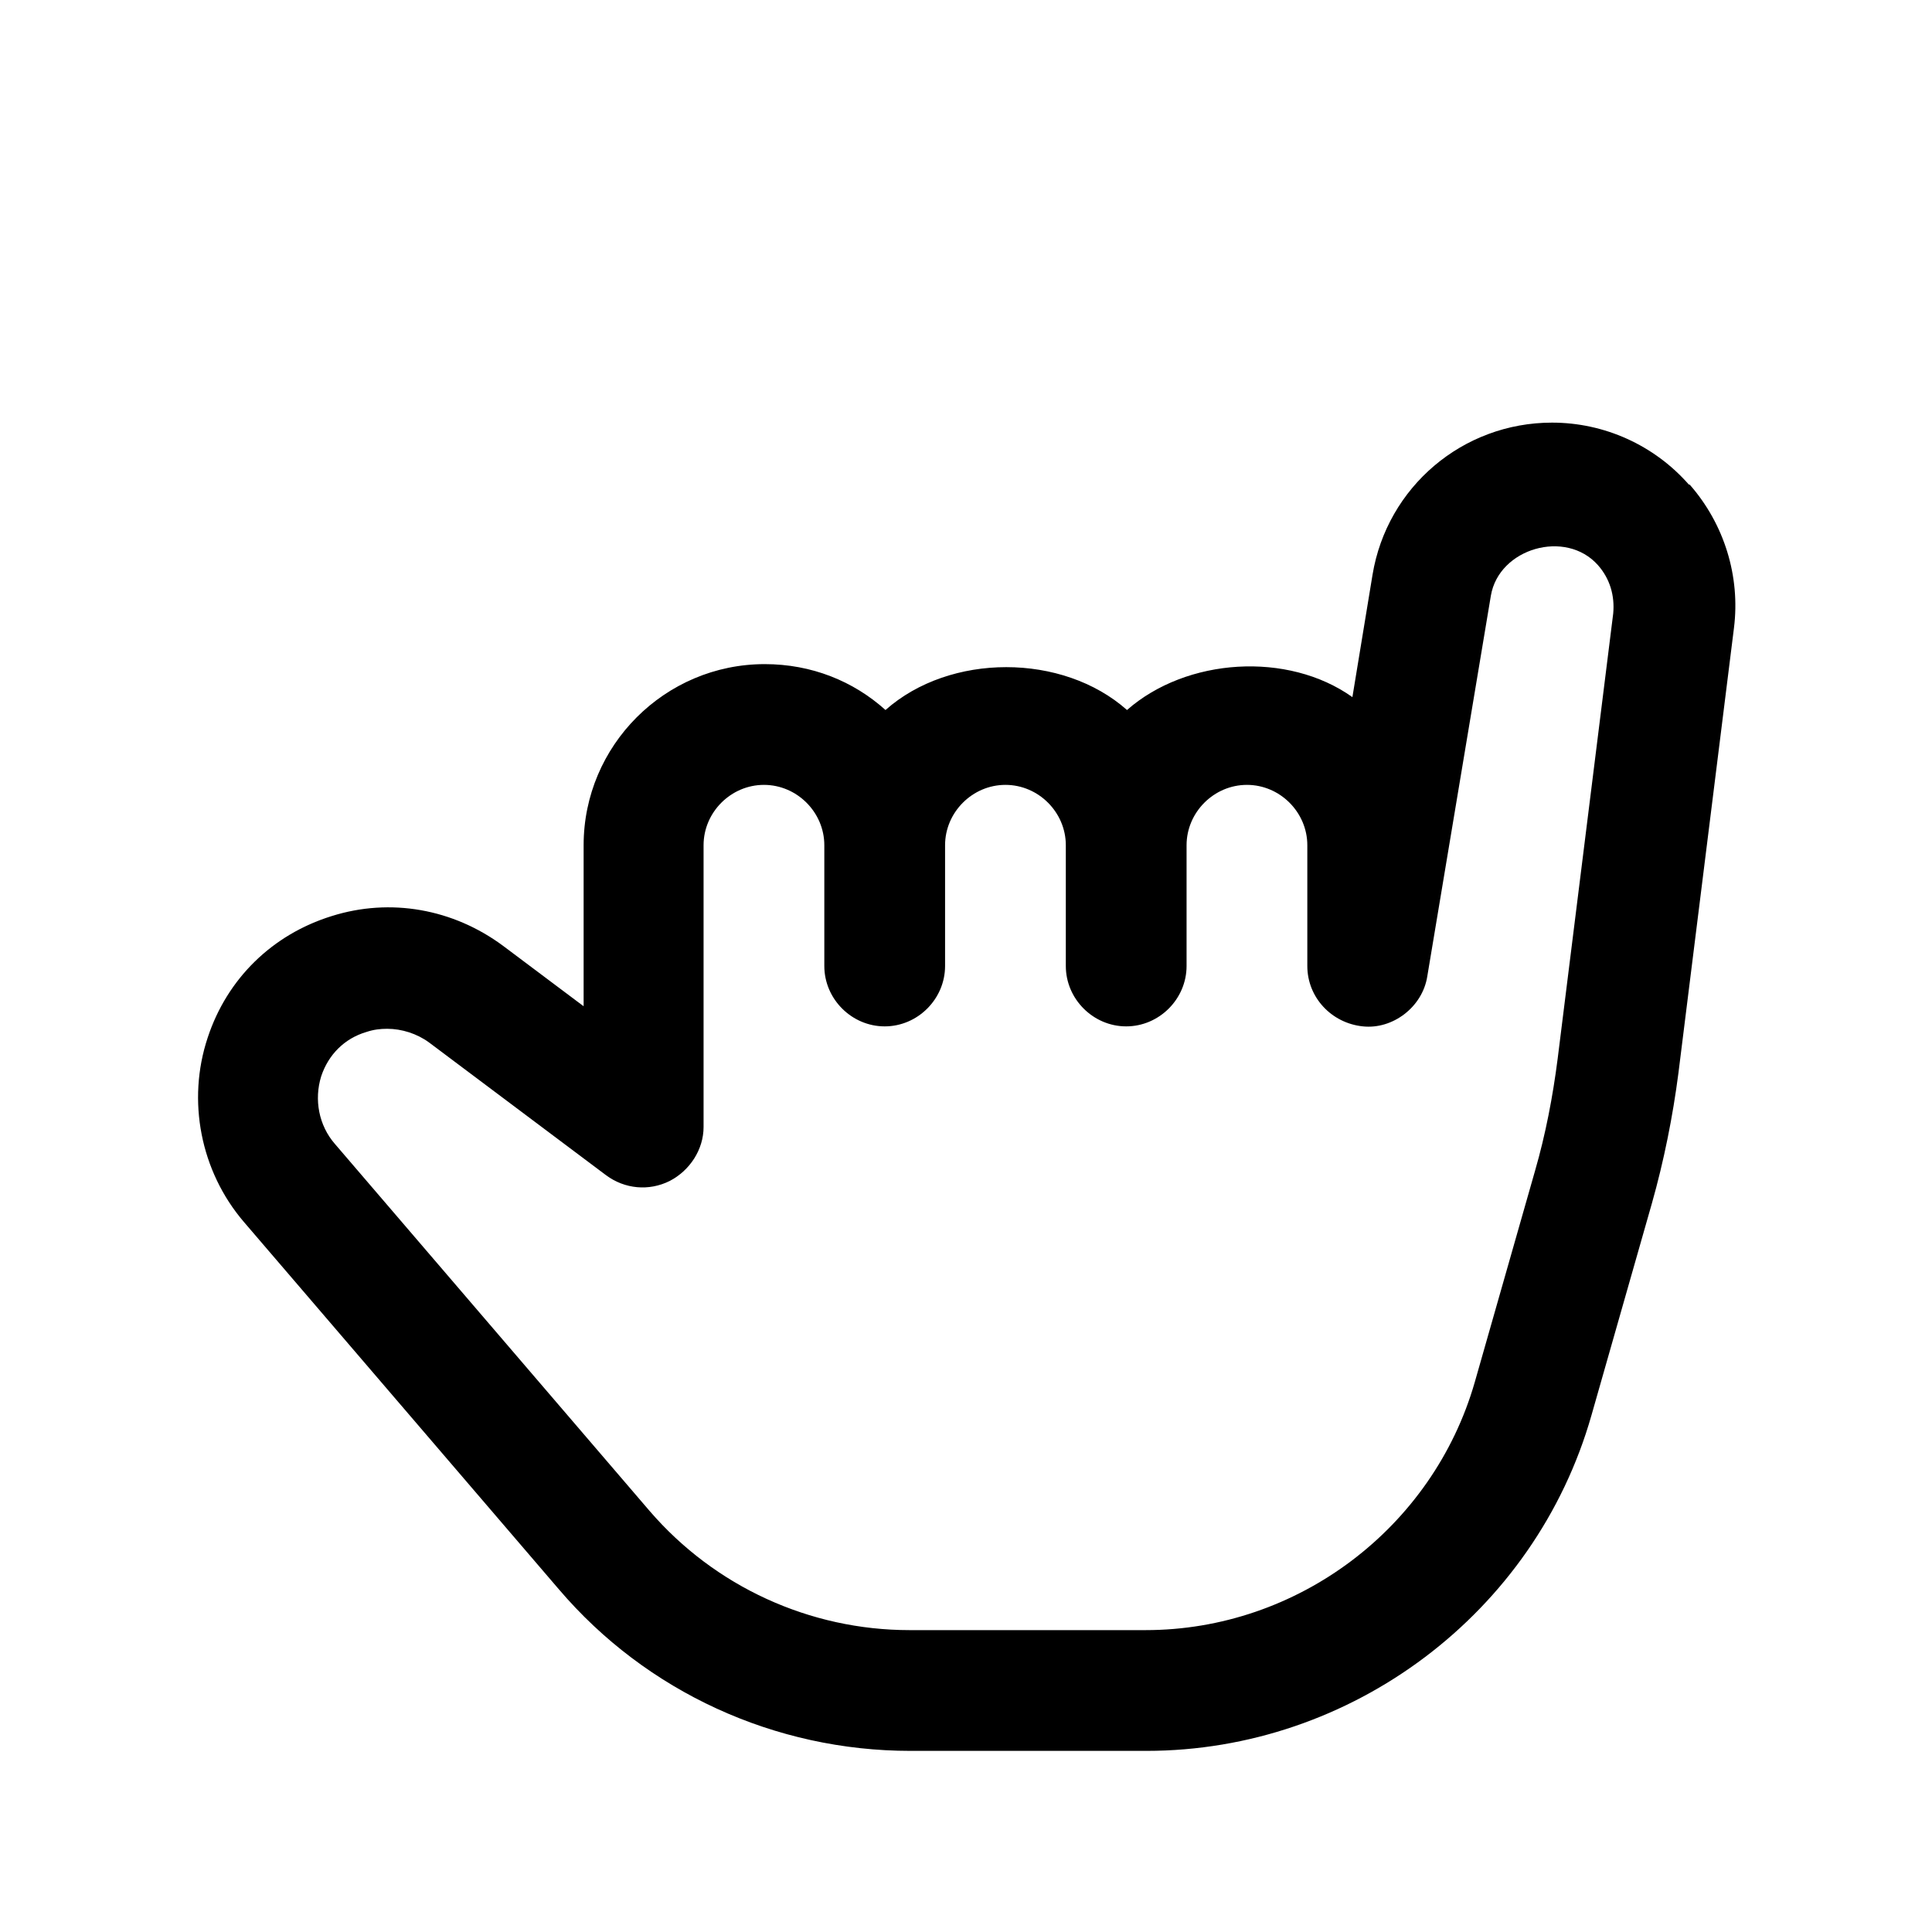 <svg width="24" height="24" viewBox="0 0 24 24" fill="none" xmlns="http://www.w3.org/2000/svg">
<path d="M20.98 6.02C20.55 5.53 19.93 5.25 19.28 5.25C18.17 5.25 17.23 6.05 17.05 7.14L16.8 8.66C16 8.09 14.74 8.17 14 8.82C13.2 8.11 11.8 8.11 11 8.82C10.6 8.46 10.08 8.25 9.5 8.25C8.26 8.25 7.25 9.26 7.25 10.5V12.5L6.25 11.75C5.63 11.29 4.85 11.15 4.12 11.38C3.38 11.61 2.82 12.16 2.58 12.89C2.32 13.67 2.49 14.55 3.03 15.18L6.94 19.74C8.03 21.02 9.63 21.75 11.31 21.75H14.24C16.79 21.75 19.07 20.04 19.77 17.58L20.52 14.95C20.67 14.42 20.78 13.87 20.85 13.33L21.54 7.8C21.62 7.16 21.42 6.51 20.99 6.02H20.98ZM19.35 13.15C19.29 13.62 19.2 14.09 19.07 14.54L18.32 17.17C17.8 18.98 16.12 20.25 14.23 20.25H11.3C10.06 20.25 8.88 19.71 8.07 18.77L4.16 14.21C3.96 13.98 3.9 13.66 3.99 13.37C4.08 13.1 4.28 12.9 4.55 12.82C4.64 12.79 4.72 12.78 4.81 12.78C4.99 12.78 5.18 12.84 5.33 12.95L7.53 14.6C7.76 14.77 8.06 14.8 8.32 14.67C8.57 14.54 8.74 14.28 8.74 14V10.5C8.74 10.09 9.08 9.75 9.49 9.75C9.9 9.75 10.24 10.09 10.24 10.5V12C10.24 12.41 10.58 12.75 10.99 12.75C11.4 12.75 11.74 12.41 11.74 12V10.5C11.74 10.09 12.08 9.75 12.49 9.75C12.9 9.75 13.24 10.09 13.24 10.5V12C13.24 12.41 13.58 12.75 13.99 12.75C14.4 12.75 14.74 12.41 14.74 12V10.5C14.74 10.09 15.08 9.75 15.49 9.75C15.9 9.75 16.24 10.09 16.24 10.5V12C16.24 12.39 16.54 12.71 16.93 12.75C17.3 12.79 17.67 12.51 17.73 12.13L18.52 7.4C18.62 6.81 19.45 6.57 19.85 7.02C20 7.19 20.06 7.4 20.04 7.62L19.35 13.15Z" fill="black"/>
</svg>
